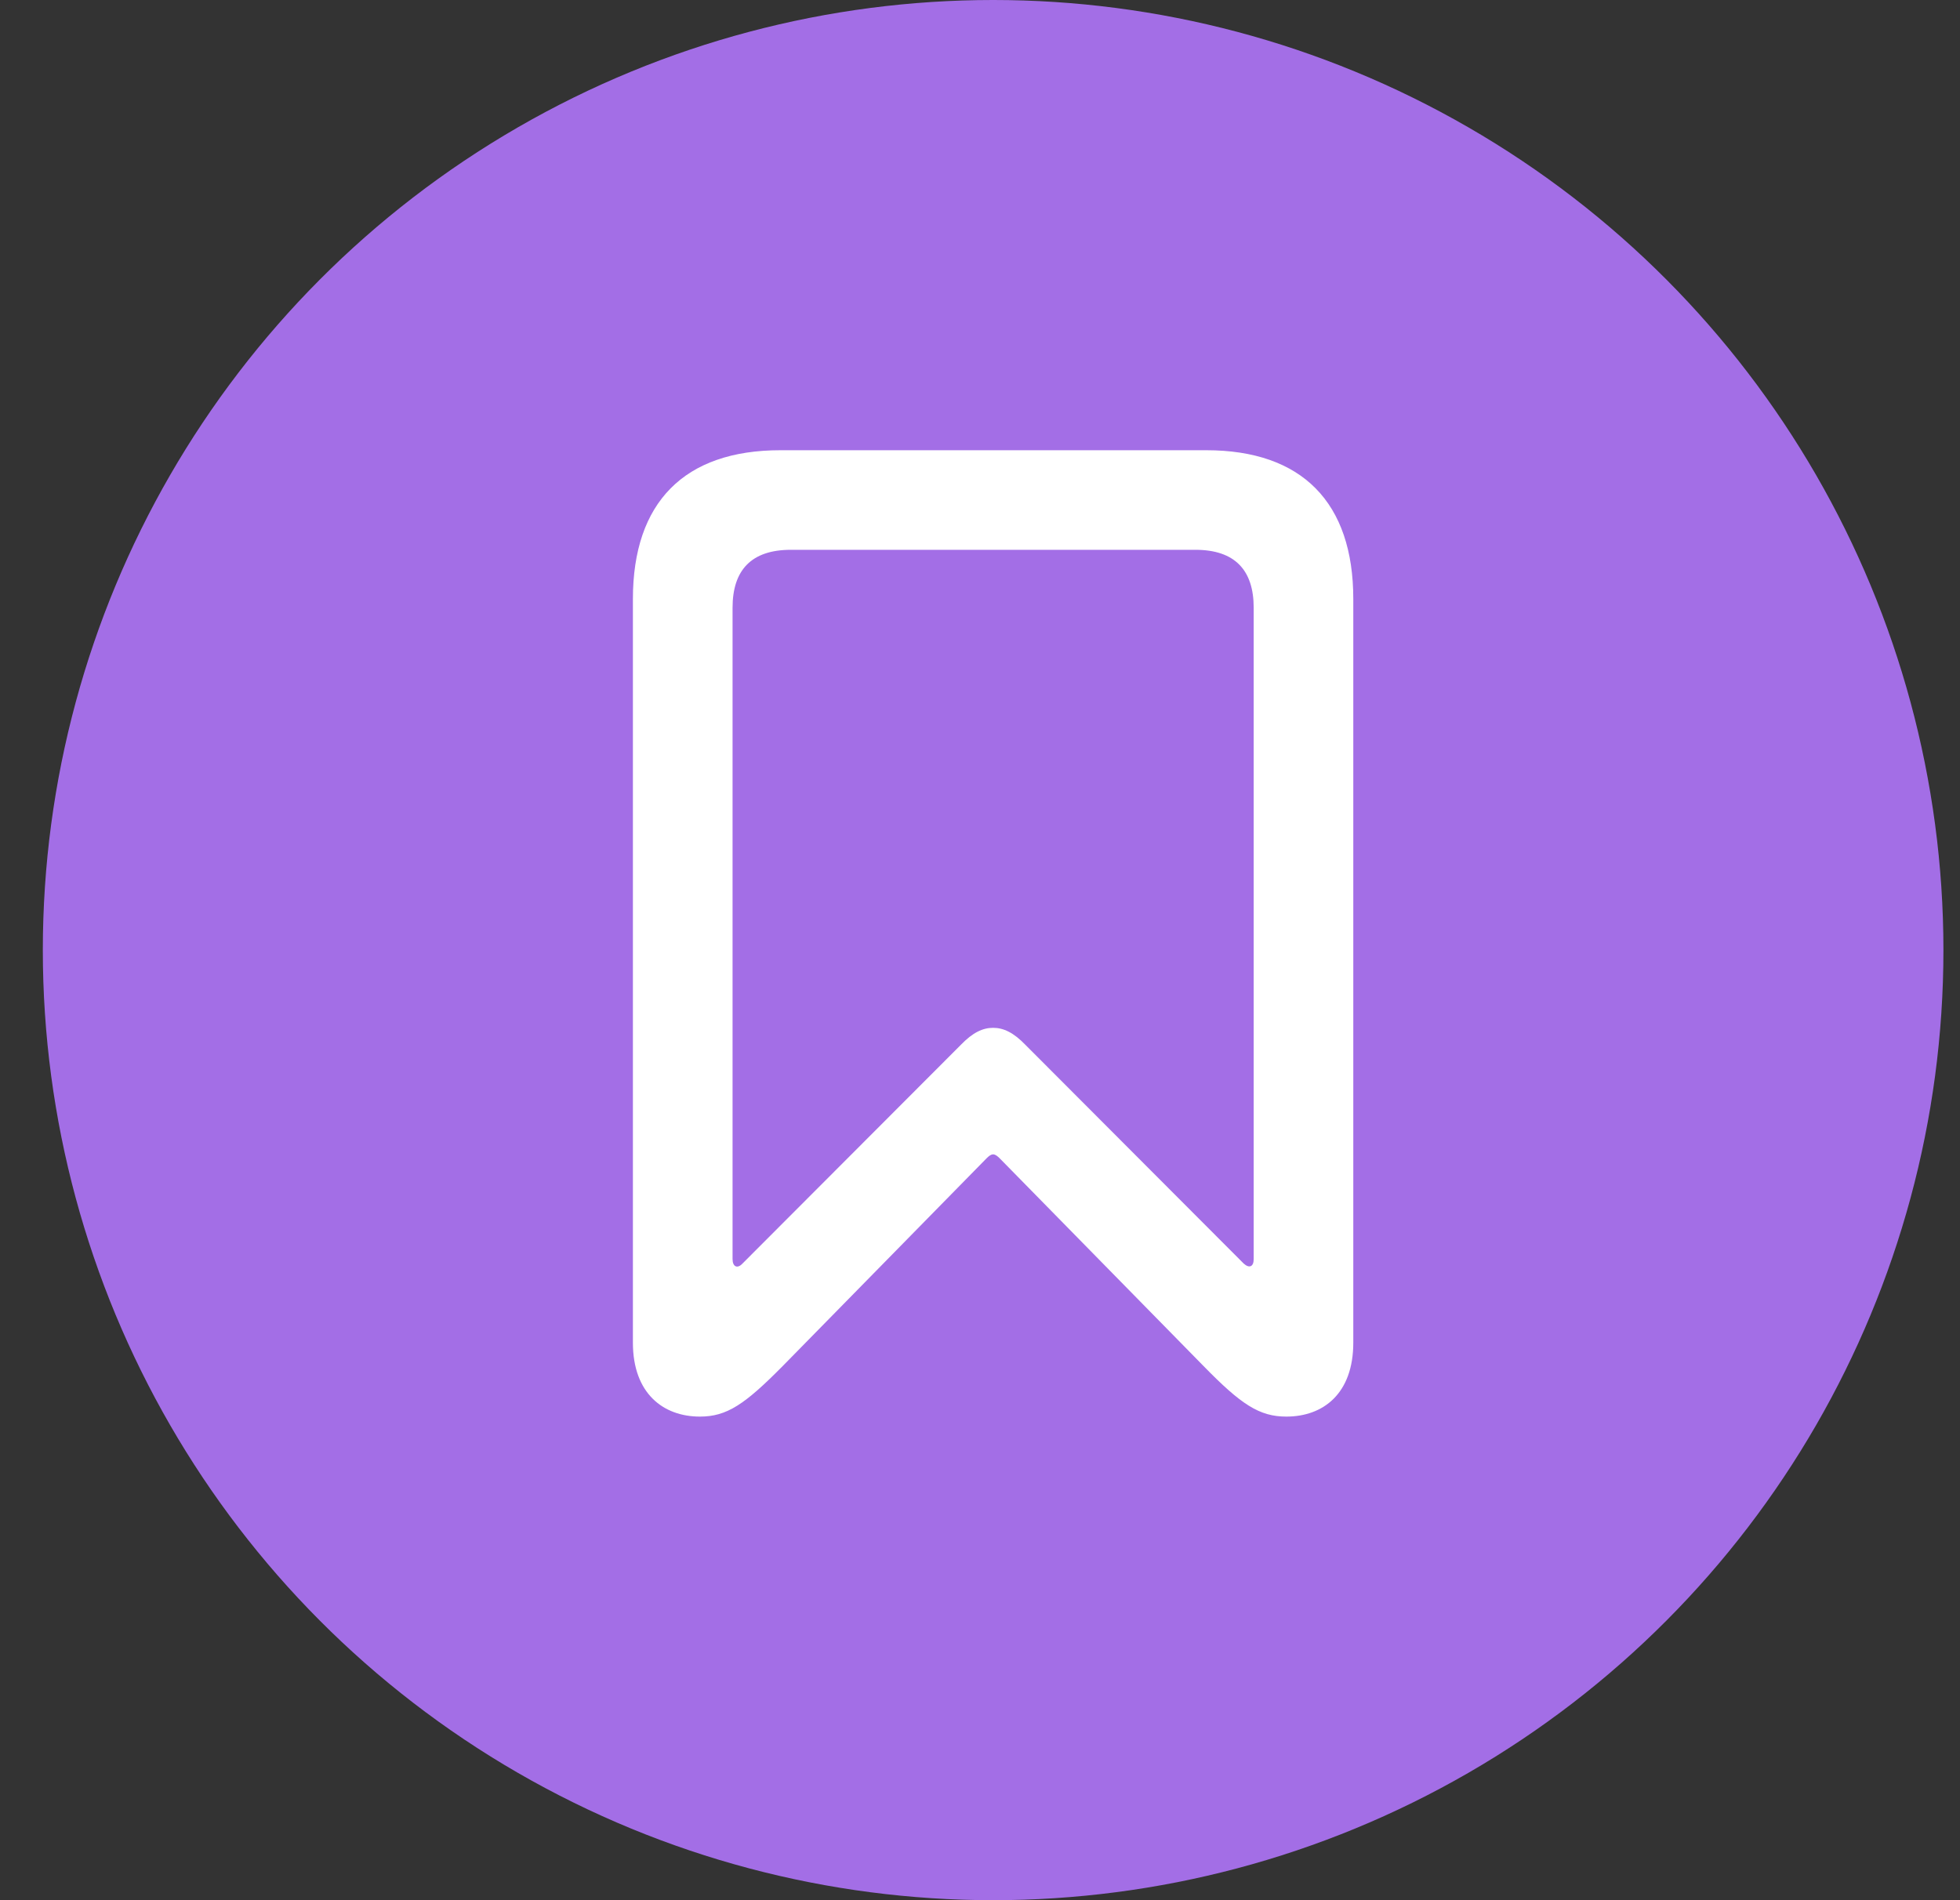 <svg viewBox="0 0 33 32" fill="none" xmlns="http://www.w3.org/2000/svg">

  <rect x="0" y="0" width="33" height="32" fill="#333333" stroke="none"/>

  <circle cx="16.721" cy="16" r="16" fill="#A36EE6"/>
  <path
    d="M11.784 23.856C11.169 23.856 10.656 23.468 10.656 22.611V10.087C10.656 8.461 11.521 7.582 13.139 7.582H20.31C21.921 7.582 22.785 8.461 22.785 10.087V22.611C22.785 23.468 22.28 23.856 21.657 23.856C21.203 23.856 20.895 23.651 20.266 23.007L16.831 19.506C16.794 19.469 16.757 19.44 16.721 19.44C16.684 19.44 16.648 19.469 16.611 19.506L13.176 23.007C12.539 23.651 12.238 23.856 11.784 23.856ZM12.502 21.278L16.179 17.594C16.377 17.389 16.545 17.309 16.721 17.309C16.896 17.309 17.065 17.389 17.263 17.594L20.939 21.278C21.035 21.366 21.108 21.33 21.108 21.205V10.233C21.108 9.604 20.793 9.259 20.127 9.259H13.315C12.648 9.259 12.334 9.604 12.334 10.233V21.205C12.334 21.33 12.414 21.373 12.502 21.278Z"
    fill="white"/>
</svg>
